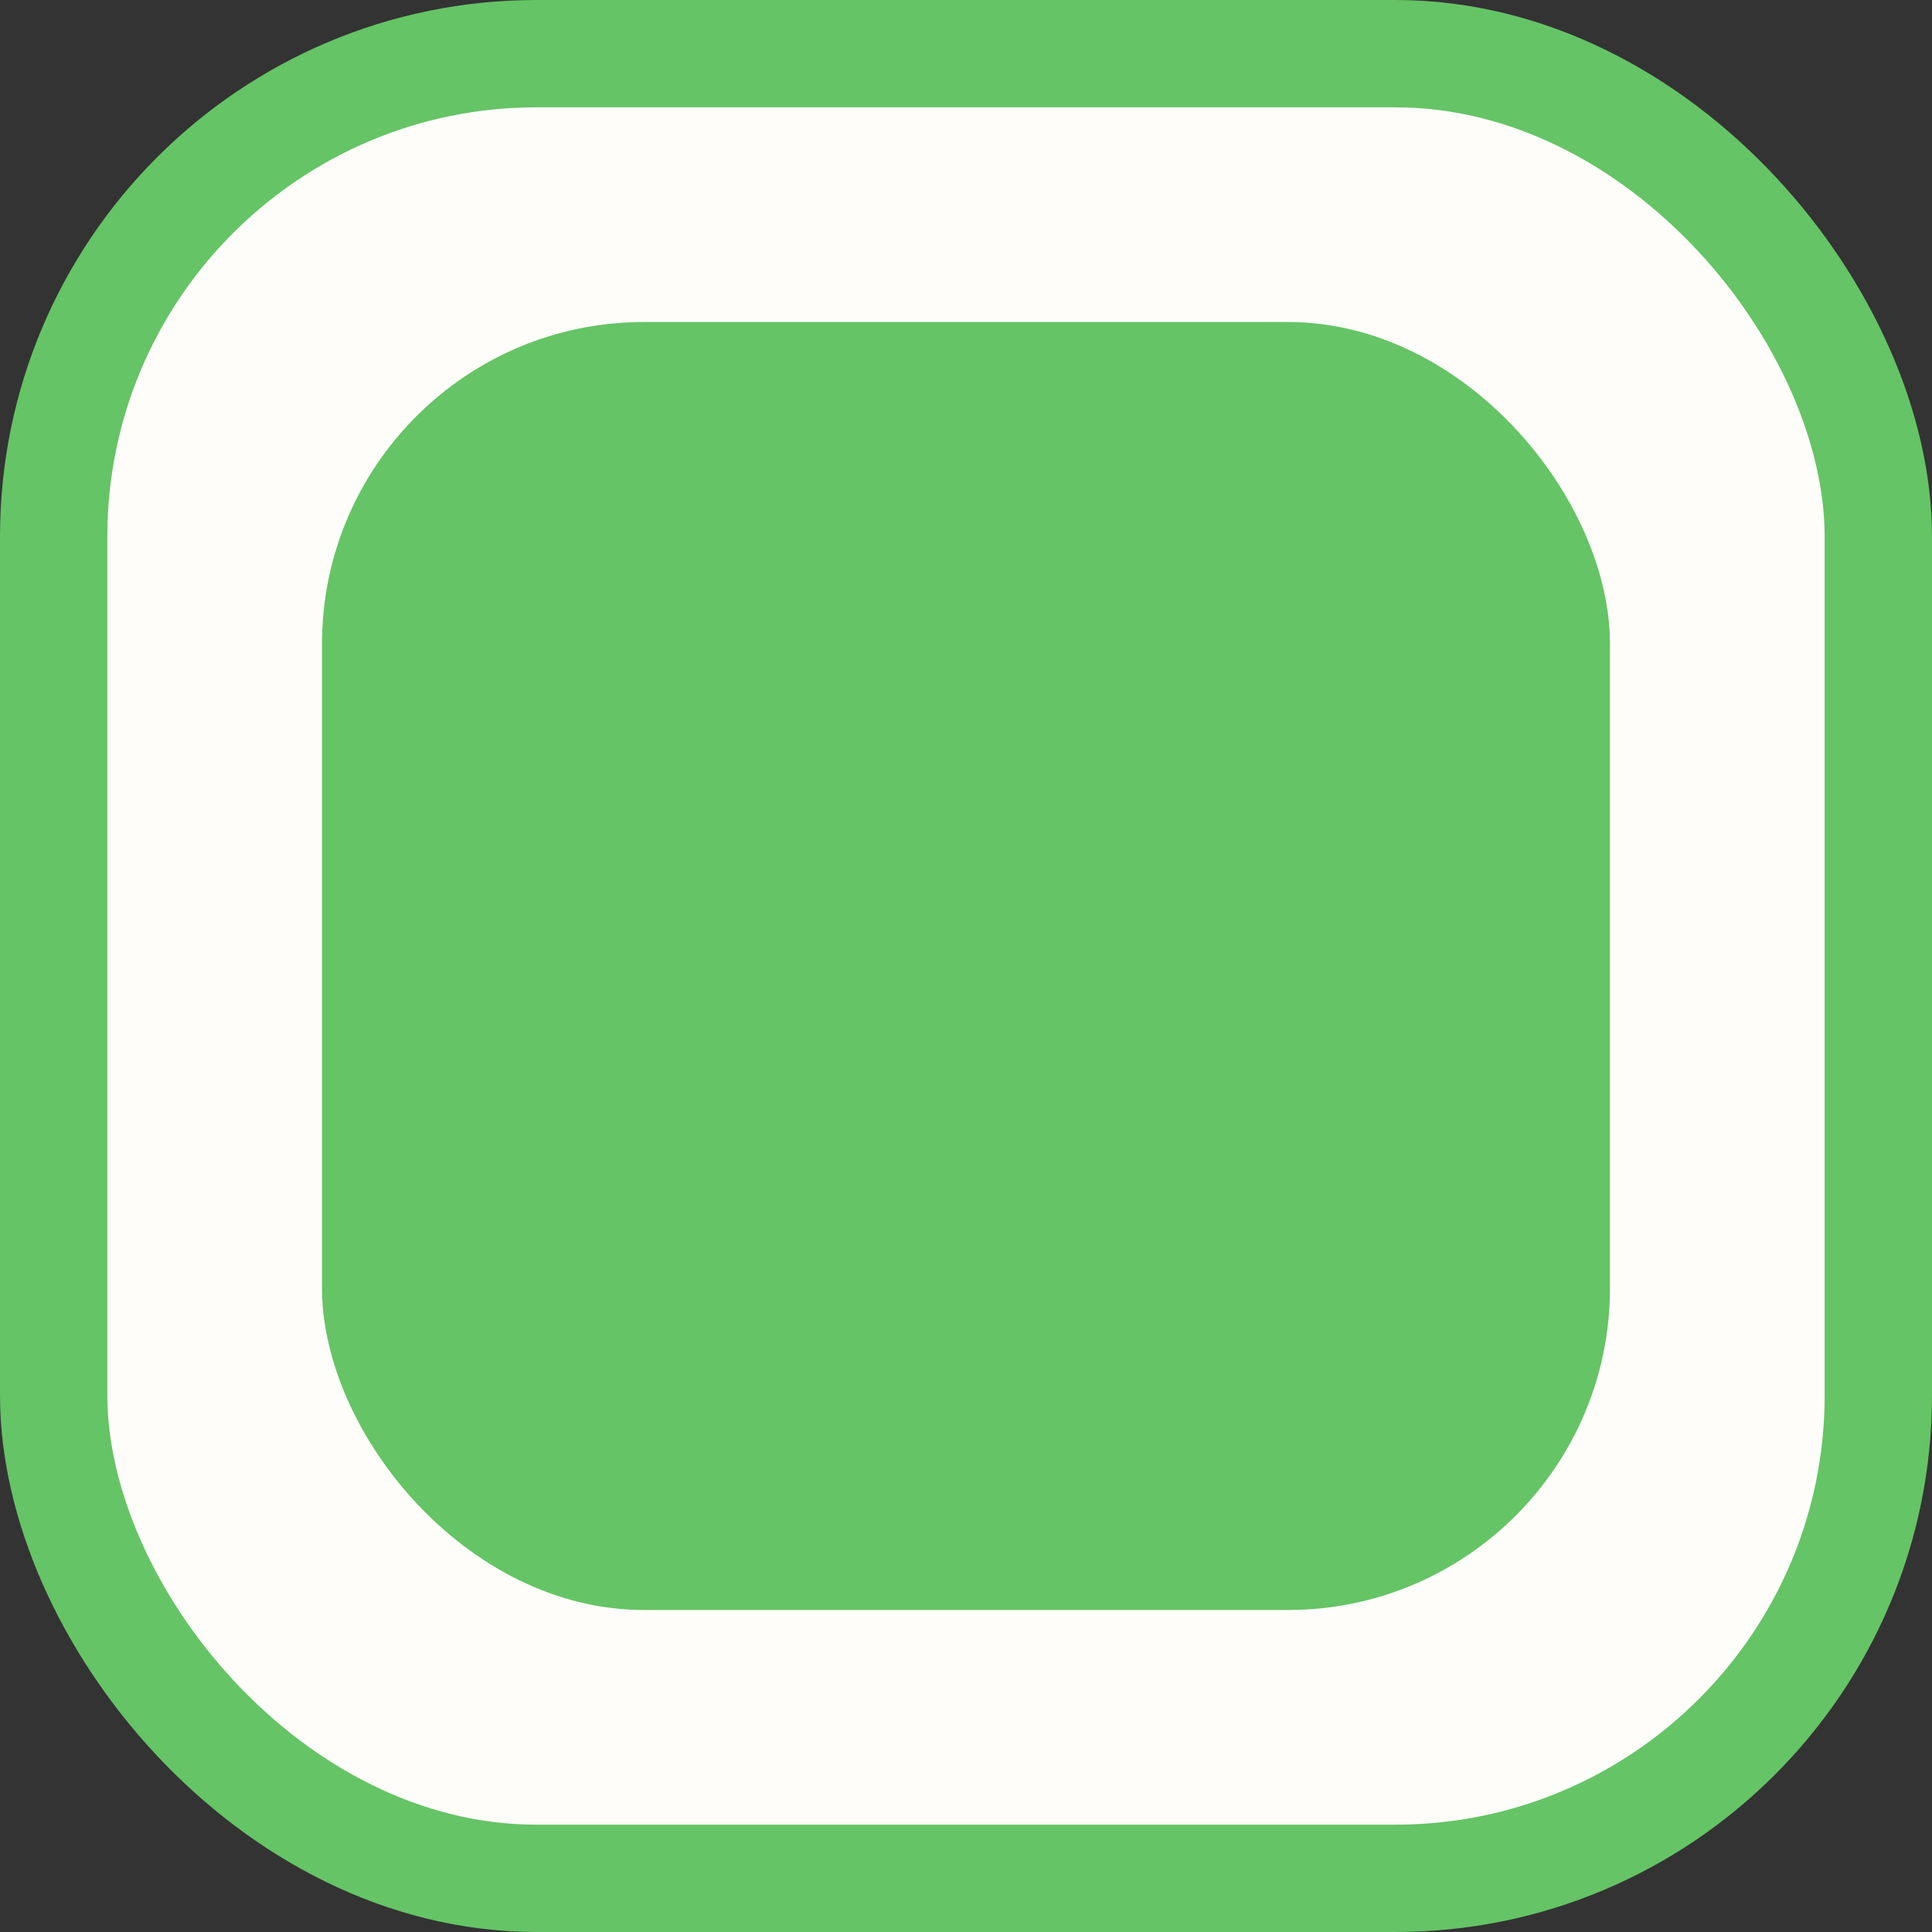 <svg width="18" height="18" viewBox="0 0 18 18" fill="none" xmlns="http://www.w3.org/2000/svg">
<rect x="0" y="0" width="18" height="18" fill="#333333" stroke="none"/>
<rect x="0.5" y="0.5" width="17" height="17" rx="4.5" fill="#FFFDF9" stroke="#65C466"/>
<rect x="3" y="3" width="12" height="12" rx="3" fill="#65C466"/>
</svg>

